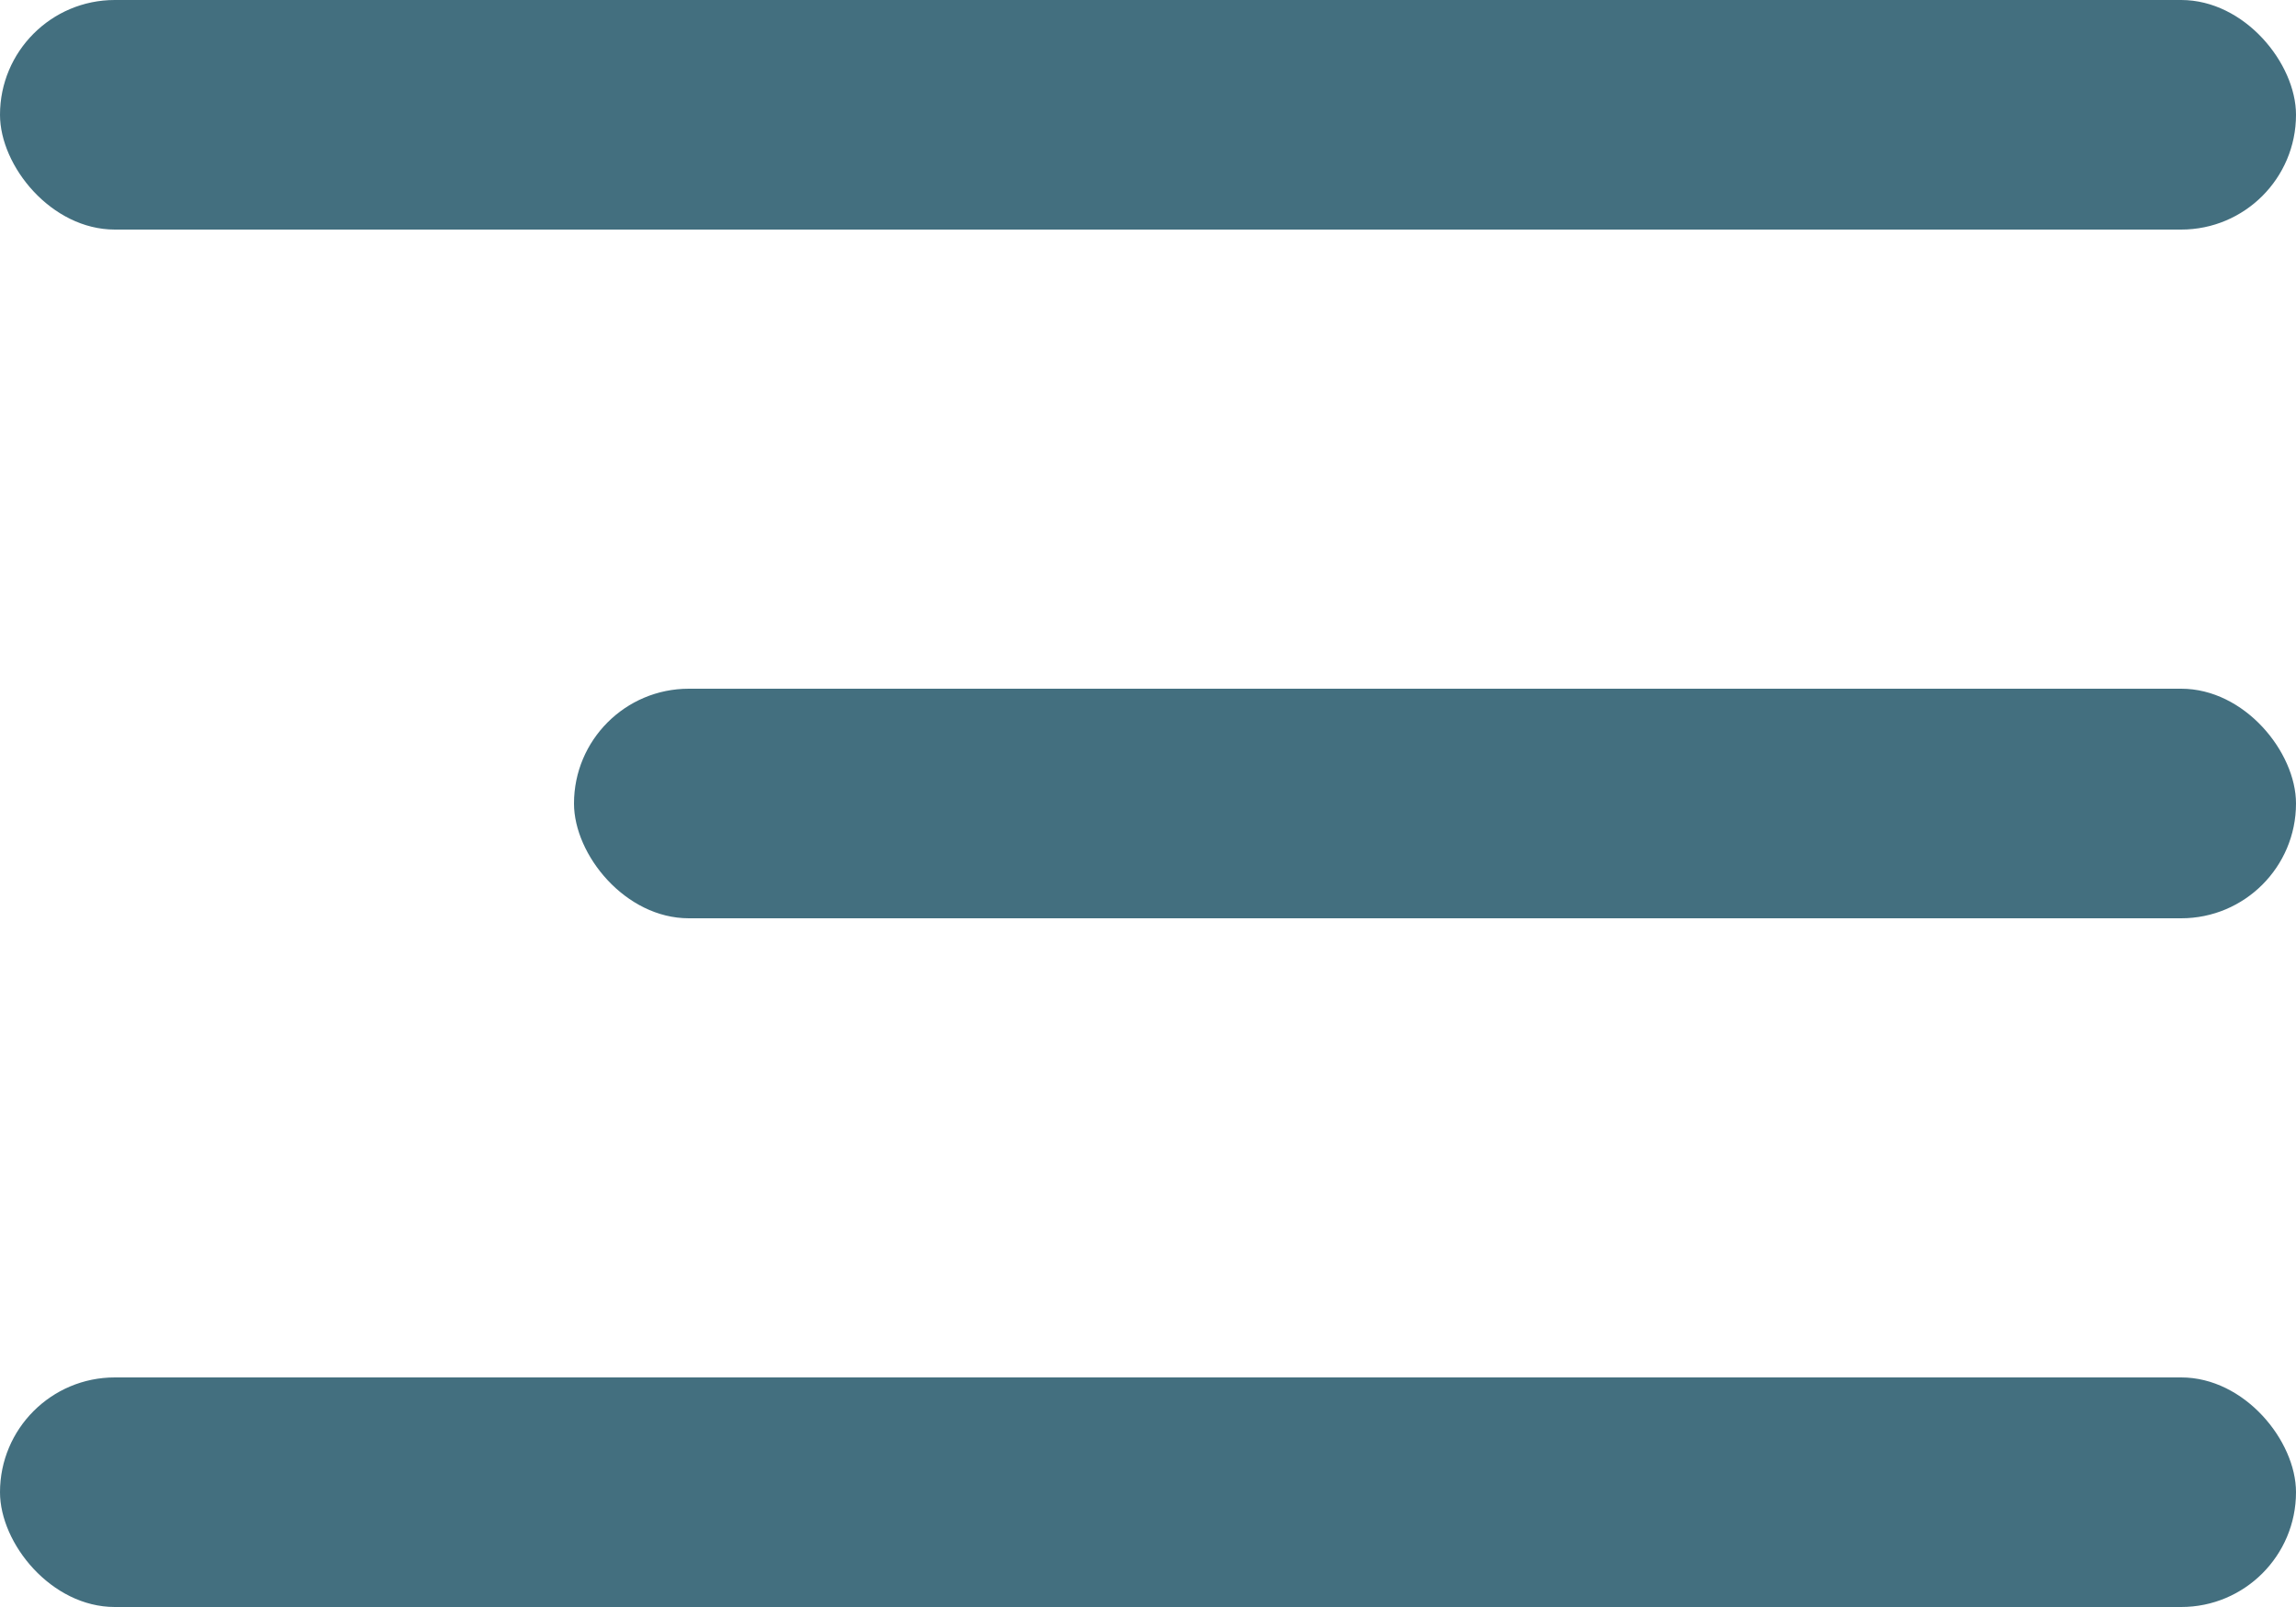 <svg width="20" height="14" viewBox="0 0 20 14" fill="none" xmlns="http://www.w3.org/2000/svg"><rect width="20" height="2" rx="1" fill="#436F7F"/><rect x="5" y="6" width="15" height="2" rx="1" fill="#436F7F"/><rect y="12" width="20" height="2" rx="1" fill="#436F7F"/></svg>